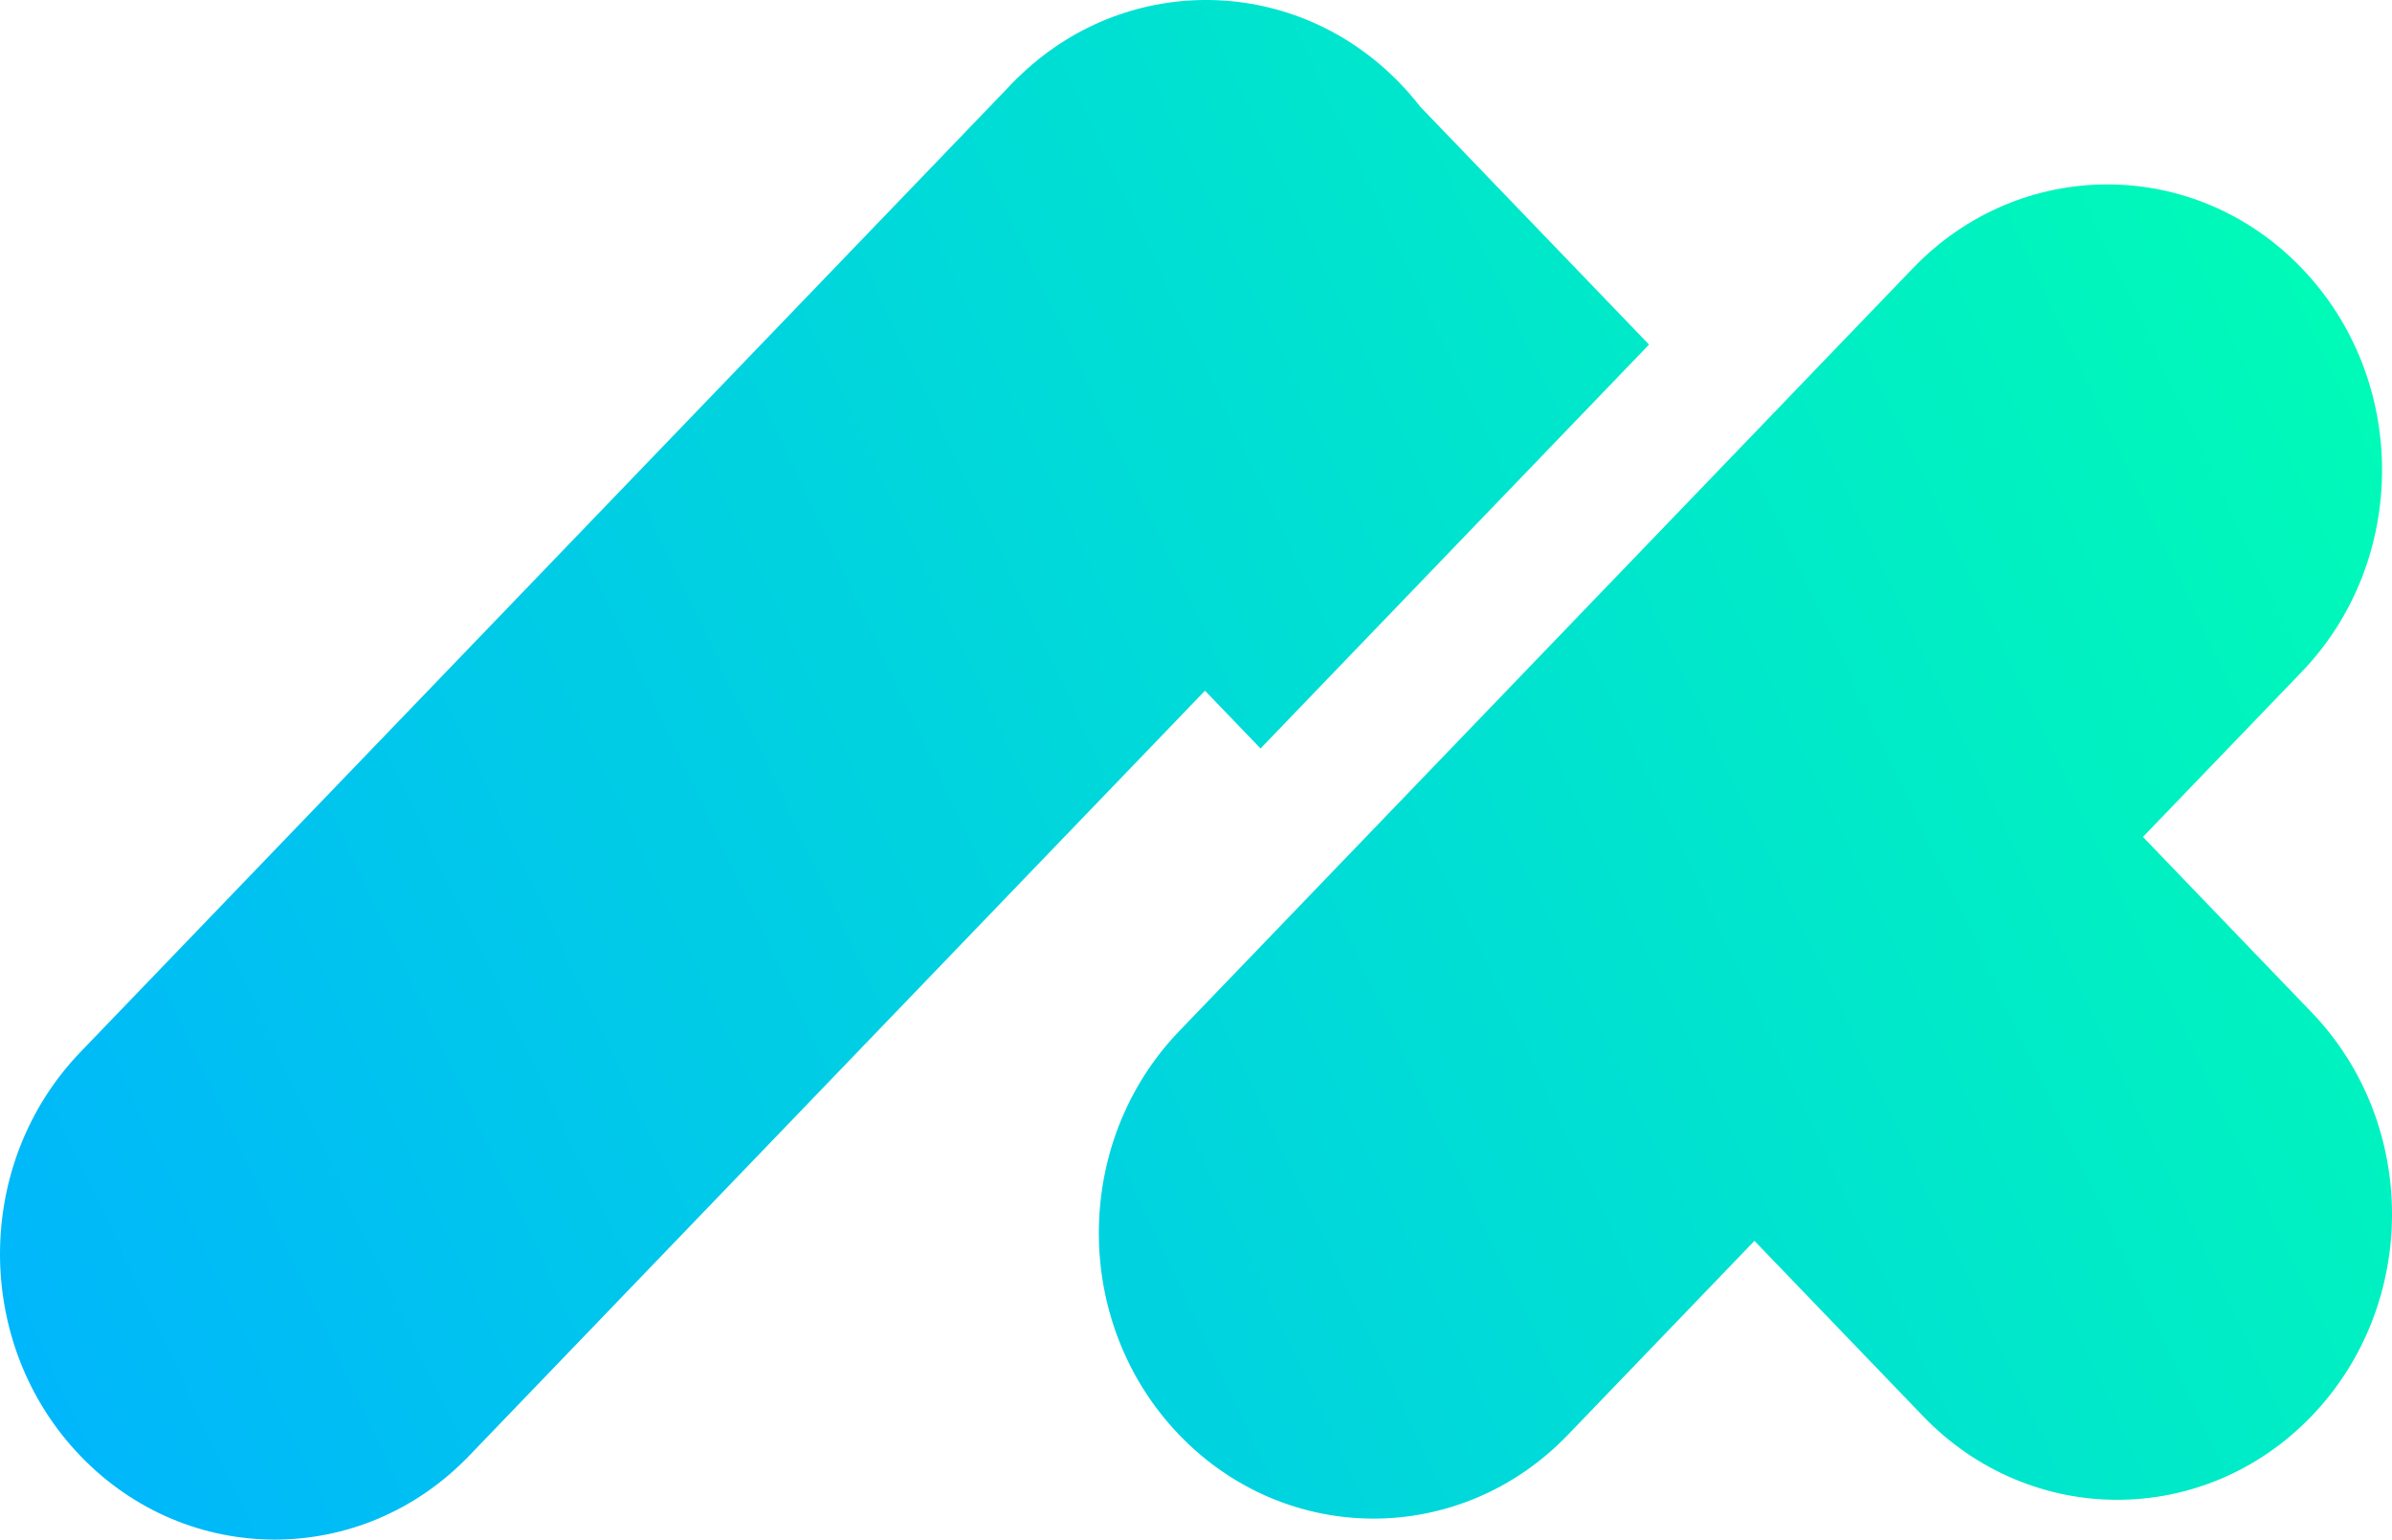 <svg width="73" height="47" viewBox="0 0 73 47" fill="none" xmlns="http://www.w3.org/2000/svg">
<path fill-rule="evenodd" clip-rule="evenodd" d="M2.455 44.446C-0.818 41.041 -0.818 35.521 2.455 32.116L30.693 2.749C30.742 2.694 30.793 2.641 30.844 2.588C30.963 2.464 31.084 2.345 31.209 2.23C34.5 -0.848 39.569 -0.74 42.736 2.554C42.953 2.78 43.156 3.015 43.344 3.258L50.326 10.519L38.47 22.849L36.774 21.085L14.312 44.446C11.038 47.851 5.729 47.851 2.455 44.446ZM35.99 43.805C32.716 40.4 32.716 34.879 35.99 31.474L58.385 8.183C61.658 4.778 66.967 4.778 70.241 8.183C73.515 11.588 73.515 17.108 70.241 20.514L65.399 25.549L70.544 30.901C73.819 34.306 73.819 39.826 70.544 43.231C67.27 46.636 61.962 46.636 58.688 43.231L53.543 37.88L47.846 43.805C44.572 47.21 39.264 47.21 35.99 43.805Z" fill="url(#paint0_linear_106_3)"/>
<defs>
<linearGradient id="paint0_linear_106_3" x1="74.774" y1="4.139" x2="-4.318" y2="41.406" gradientUnits="userSpaceOnUse">
<stop stop-color="#00FFB3"/>
<stop offset="1" stop-color="#00B3FF"/>
</linearGradient>
</defs>
</svg>
